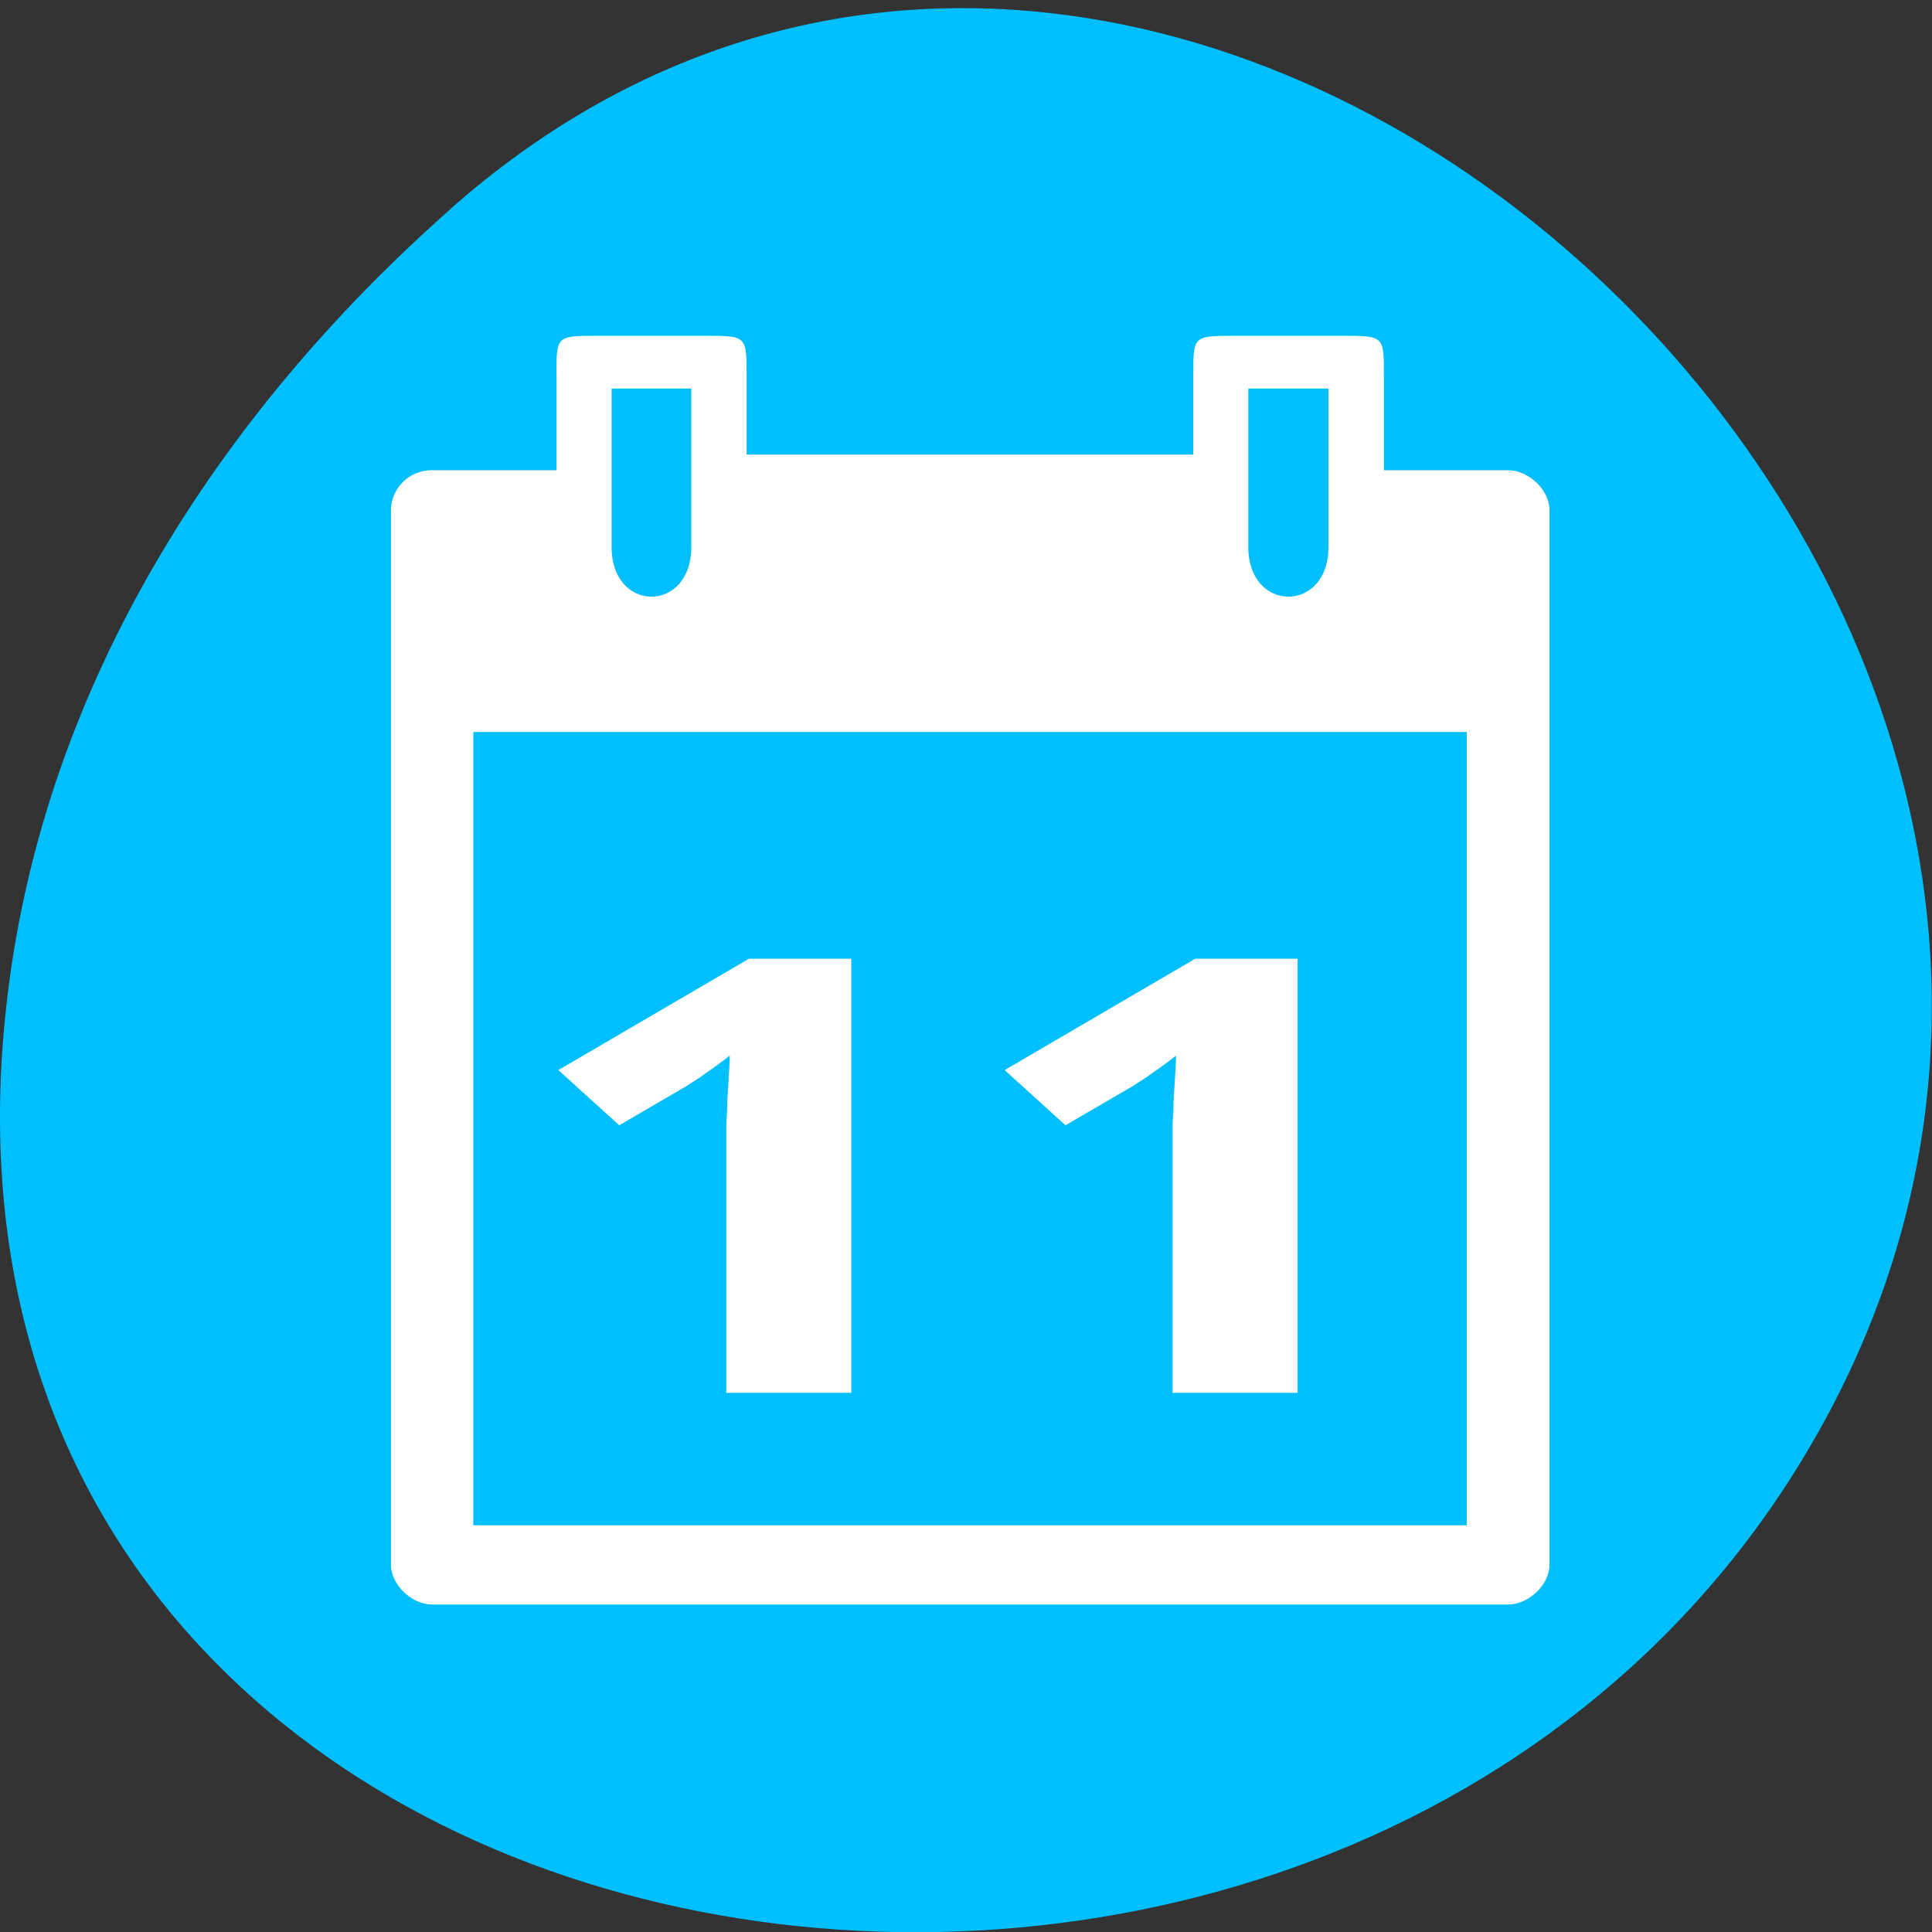 <svg xmlns="http://www.w3.org/2000/svg" viewBox="0 0 16 16"><rect x="0" y="0" width="16" height="16" fill="#333333" stroke="none"/><path d="m 3.734 1.727 c 5.953 -5.254 15.11 3.035 11.41 9.977 c -3.746 7.02 -16.14 5.145 -15.08 -3.473 c 0.313 -2.562 1.73 -4.789 3.672 -6.504" fill="#00bfff"/><g fill="#fff"><path d="m 4.609 3.109 v 0.785 h -1.031 c -0.203 0 -0.34 0.164 -0.34 0.328 v 8.738 c 0 0.164 0.172 0.328 0.34 0.328 h 8.91 c 0.172 0 0.344 -0.164 0.344 -0.328 v -8.738 c 0 -0.164 -0.172 -0.328 -0.344 -0.328 h -1.027 v -0.785 c 0 -0.328 0 -0.328 -0.344 -0.328 h -0.891 c -0.344 0 -0.344 0 -0.344 0.328 v 0.656 h -3.699 v -0.656 c 0 -0.328 0 -0.328 -0.344 -0.328 h -0.891 c -0.34 0 -0.34 0 -0.34 0.328 m 0.457 0.109 h 0.66 v 1.313 c 0 0.547 -0.66 0.547 -0.66 0 m 5.273 -1.313 h 0.664 v 1.313 c 0 0.547 -0.664 0.547 -0.664 0 m -6.418 1.531 h 8.227 v 6.57 h -8.227"/><path d="m 7.05 11.535 h -1.035 v -2.078 c 0 -0.043 0 -0.094 0 -0.152 c 0.004 -0.059 0.008 -0.121 0.008 -0.188 c 0.004 -0.066 0.008 -0.129 0.012 -0.195 c 0.004 -0.066 0.008 -0.125 0.008 -0.18 c -0.012 0.008 -0.027 0.023 -0.055 0.043 c -0.027 0.02 -0.059 0.043 -0.09 0.066 c -0.035 0.023 -0.07 0.047 -0.105 0.074 c -0.035 0.023 -0.07 0.043 -0.102 0.066 l -0.563 0.328 l -0.504 -0.457 l 1.578 -0.922 h 0.848"/><path d="m 10.746 11.535 h -1.035 v -2.078 c 0 -0.043 0 -0.094 0 -0.152 c 0.004 -0.059 0.008 -0.121 0.008 -0.188 c 0.004 -0.066 0.008 -0.129 0.012 -0.195 c 0.004 -0.066 0.008 -0.125 0.008 -0.18 c -0.012 0.008 -0.027 0.023 -0.055 0.043 c -0.027 0.02 -0.059 0.043 -0.09 0.066 c -0.035 0.023 -0.07 0.047 -0.105 0.074 c -0.035 0.023 -0.07 0.043 -0.102 0.066 l -0.563 0.328 l -0.504 -0.457 l 1.578 -0.922 h 0.848"/></g></svg>